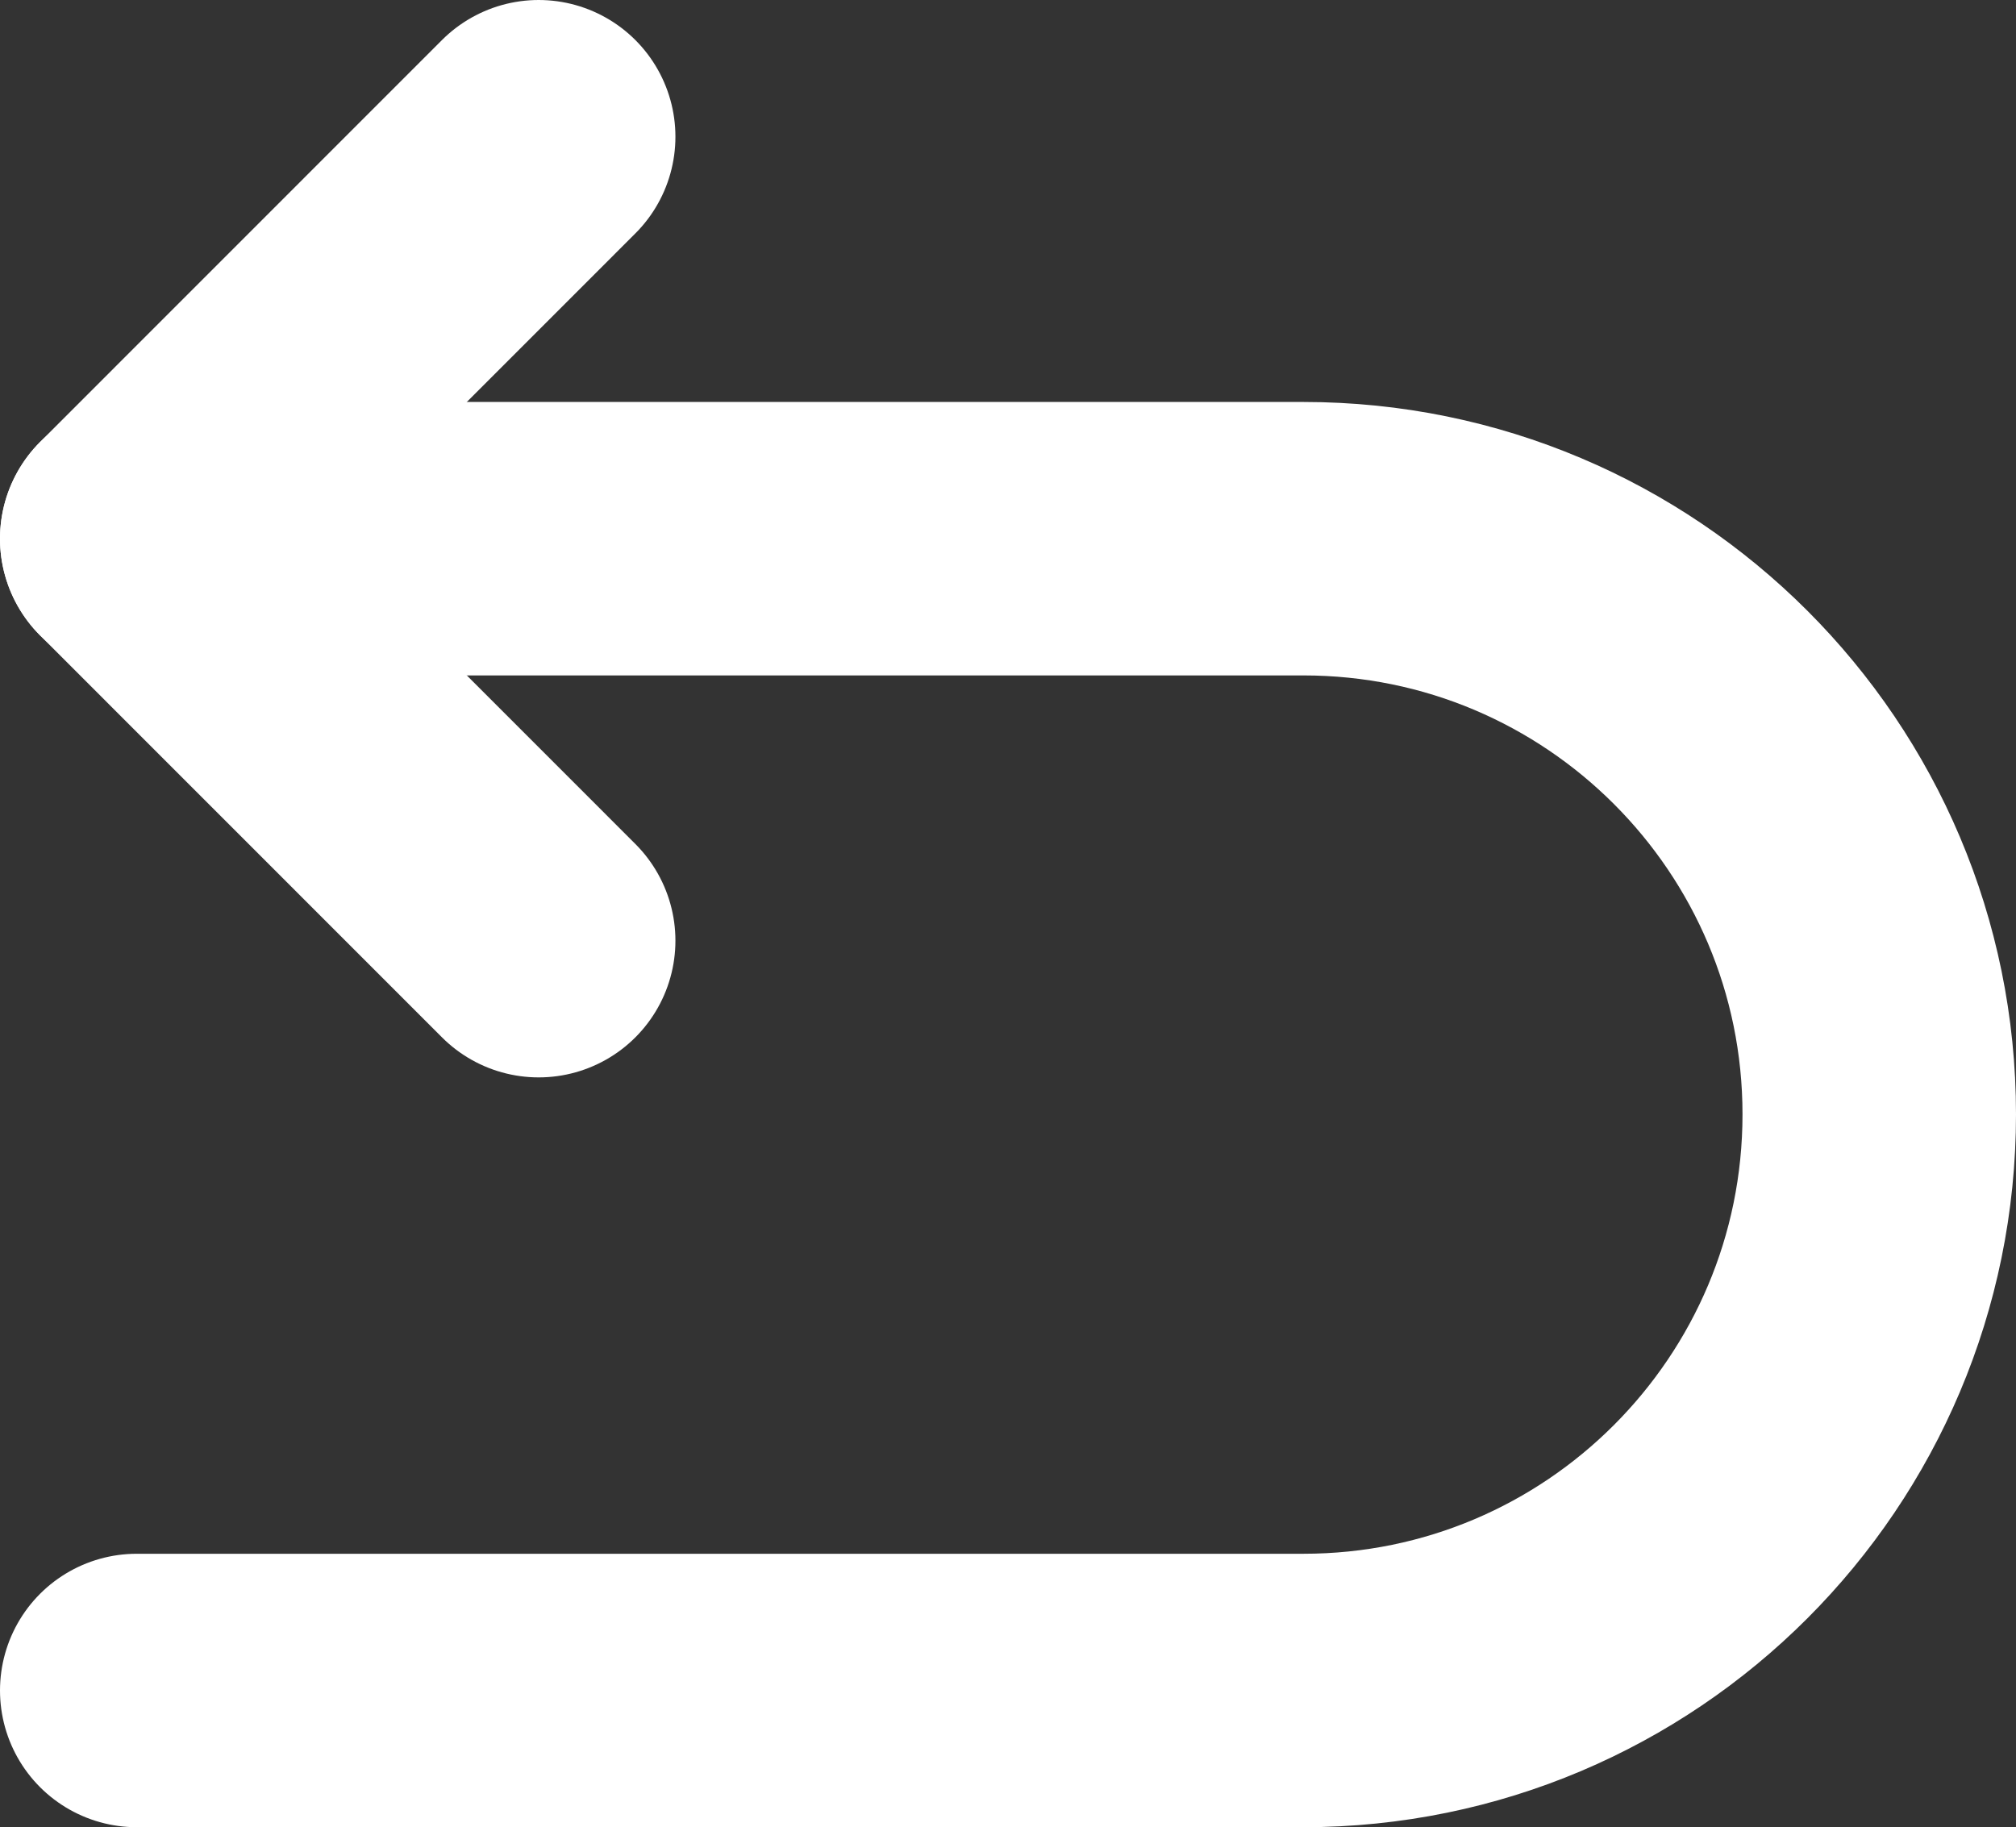 <?xml version="1.0" encoding="UTF-8"?>
<!-- Generator: Adobe Illustrator 16.0.0, SVG Export Plug-In . SVG Version: 6.00 Build 0)  -->
<!DOCTYPE svg PUBLIC "-//W3C//DTD SVG 1.1//EN" "http://www.w3.org/Graphics/SVG/1.1/DTD/svg11.dtd">
<svg version="1.1" id="Capa_1" xmlns="http://www.w3.org/2000/svg" xmlns:xlink="http://www.w3.org/1999/xlink" x="0px" y="0px" width="17.691px" height="16.038px" viewBox="297.154 387.981 17.691 16.038" enable-background="new 297.154 387.981 17.691 16.038" xml:space="preserve">
<rect x="297.154" y="387.981" width="17.691" height="16.038" fill="#333333" stroke="none"/>
<g>
	<path fill="none" stroke="#FFFFFF" stroke-width="2.4" stroke-linecap="round" stroke-linejoin="round" stroke-miterlimit="10" d="   M298.354,392.709h10.238c2.791,0,5.053,2.263,5.053,5.052l0,0c0,2.793-2.262,5.057-5.053,5.057h-10.238"/>
	
		<polyline fill="none" stroke="#FFFFFF" stroke-width="2.4" stroke-linecap="round" stroke-linejoin="round" stroke-miterlimit="10" points="   301.881,396.237 298.354,392.709 301.881,389.181  "/>
</g>
</svg>